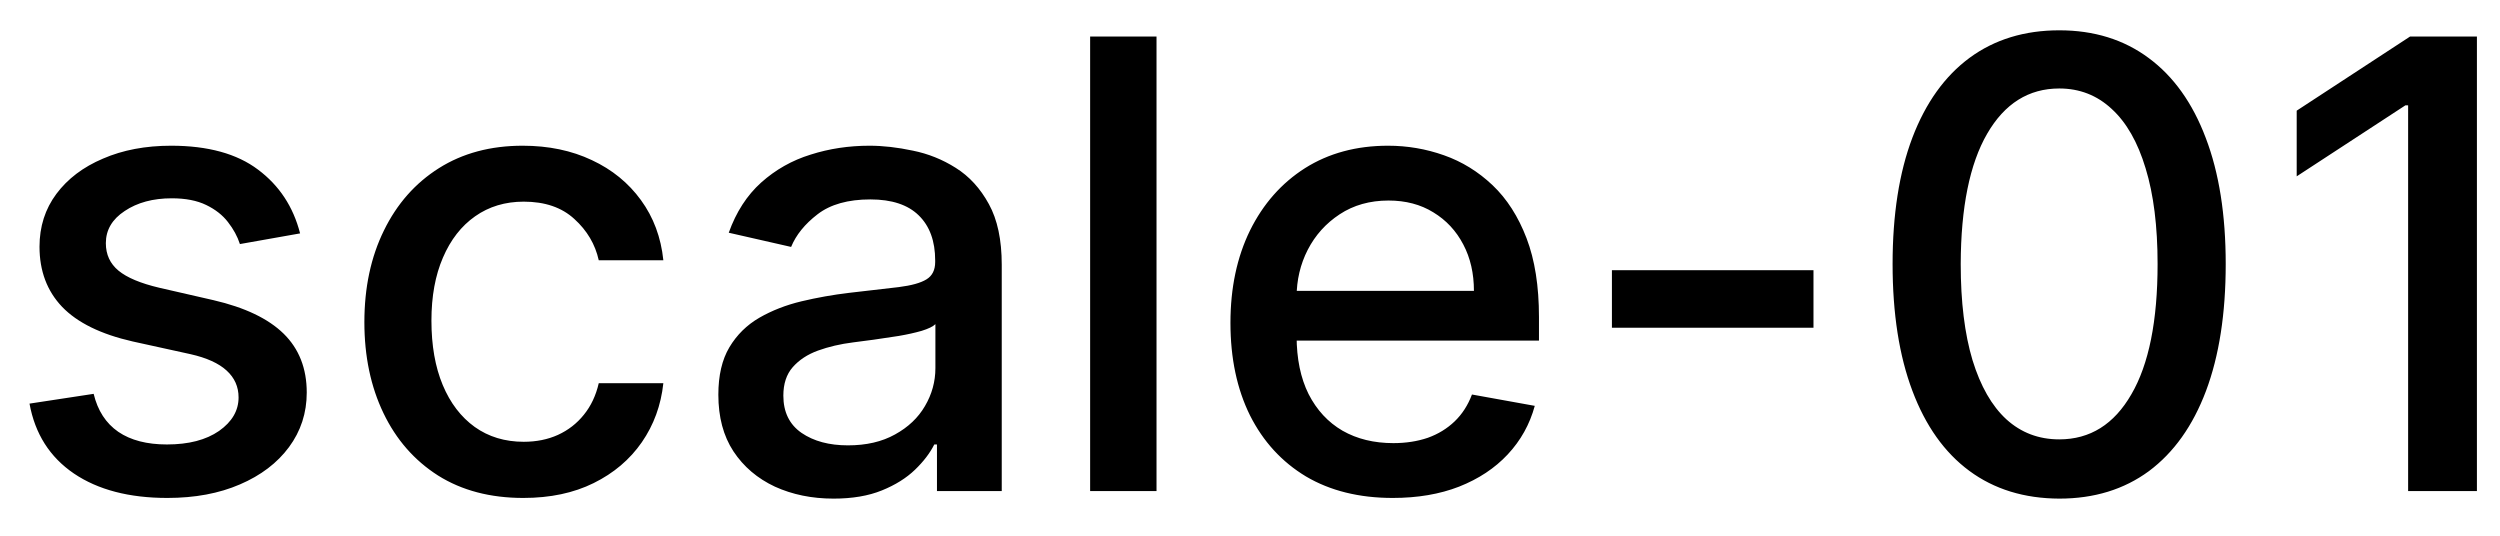 <svg width="56" height="12" viewBox="0 0 56 12" fill="none" xmlns="http://www.w3.org/2000/svg">
<path d="M6.722 5.228L5.374 5.467C5.318 5.294 5.228 5.13 5.106 4.974C4.987 4.819 4.824 4.691 4.619 4.592C4.413 4.492 4.156 4.442 3.848 4.442C3.427 4.442 3.076 4.537 2.794 4.726C2.512 4.911 2.371 5.152 2.371 5.447C2.371 5.702 2.466 5.907 2.655 6.063C2.844 6.219 3.149 6.347 3.57 6.446L4.783 6.724C5.485 6.887 6.009 7.137 6.354 7.475C6.698 7.813 6.871 8.252 6.871 8.793C6.871 9.25 6.738 9.658 6.473 10.016C6.211 10.37 5.845 10.649 5.374 10.851C4.907 11.053 4.365 11.154 3.749 11.154C2.893 11.154 2.196 10.972 1.656 10.607C1.115 10.239 0.784 9.717 0.661 9.041L2.098 8.822C2.188 9.197 2.371 9.48 2.65 9.673C2.928 9.862 3.291 9.956 3.739 9.956C4.226 9.956 4.615 9.855 4.907 9.653C5.199 9.447 5.344 9.197 5.344 8.902C5.344 8.663 5.255 8.463 5.076 8.3C4.9 8.138 4.63 8.015 4.266 7.933L2.973 7.649C2.26 7.487 1.733 7.228 1.392 6.874C1.054 6.519 0.885 6.07 0.885 5.526C0.885 5.076 1.011 4.681 1.263 4.343C1.515 4.005 1.863 3.741 2.307 3.553C2.751 3.36 3.26 3.264 3.833 3.264C4.658 3.264 5.308 3.443 5.782 3.801C6.256 4.156 6.569 4.631 6.722 5.228ZM11.722 11.154C10.983 11.154 10.346 10.987 9.813 10.652C9.282 10.314 8.875 9.848 8.59 9.255C8.305 8.662 8.162 7.982 8.162 7.217C8.162 6.441 8.308 5.757 8.6 5.163C8.891 4.567 9.302 4.101 9.833 3.766C10.363 3.432 10.988 3.264 11.707 3.264C12.287 3.264 12.804 3.372 13.258 3.587C13.712 3.799 14.078 4.098 14.357 4.482C14.638 4.867 14.806 5.316 14.859 5.83H13.412C13.333 5.472 13.15 5.163 12.865 4.905C12.584 4.646 12.206 4.517 11.732 4.517C11.317 4.517 10.954 4.626 10.643 4.845C10.335 5.061 10.094 5.369 9.922 5.77C9.75 6.168 9.664 6.638 9.664 7.182C9.664 7.739 9.748 8.219 9.917 8.624C10.086 9.028 10.325 9.341 10.633 9.563C10.944 9.785 11.311 9.896 11.732 9.896C12.013 9.896 12.269 9.845 12.497 9.742C12.729 9.636 12.923 9.485 13.079 9.29C13.238 9.094 13.349 8.859 13.412 8.584H14.859C14.806 9.078 14.645 9.518 14.377 9.906C14.108 10.294 13.748 10.599 13.298 10.821C12.85 11.043 12.325 11.154 11.722 11.154ZM18.671 11.169C18.187 11.169 17.749 11.079 17.358 10.901C16.967 10.718 16.657 10.455 16.429 10.11C16.203 9.765 16.091 9.343 16.091 8.842C16.091 8.411 16.173 8.057 16.339 7.778C16.505 7.5 16.729 7.28 17.01 7.117C17.292 6.955 17.607 6.832 17.955 6.749C18.303 6.666 18.658 6.603 19.019 6.56C19.476 6.507 19.847 6.464 20.133 6.431C20.418 6.395 20.625 6.337 20.754 6.257C20.883 6.178 20.948 6.048 20.948 5.869V5.835C20.948 5.4 20.825 5.064 20.58 4.825C20.338 4.587 19.977 4.467 19.496 4.467C18.996 4.467 18.601 4.578 18.313 4.8C18.028 5.019 17.831 5.263 17.721 5.531L16.324 5.213C16.49 4.749 16.732 4.375 17.05 4.089C17.372 3.801 17.741 3.592 18.159 3.463C18.576 3.33 19.015 3.264 19.476 3.264C19.781 3.264 20.104 3.301 20.446 3.374C20.79 3.443 21.112 3.572 21.41 3.761C21.712 3.95 21.959 4.22 22.151 4.572C22.343 4.92 22.439 5.372 22.439 5.929V11H20.988V9.956H20.928C20.832 10.148 20.688 10.337 20.495 10.523C20.303 10.708 20.056 10.863 19.755 10.985C19.453 11.108 19.092 11.169 18.671 11.169ZM18.994 9.976C19.405 9.976 19.756 9.895 20.048 9.732C20.343 9.57 20.567 9.358 20.719 9.096C20.875 8.831 20.953 8.547 20.953 8.246V7.261C20.9 7.314 20.797 7.364 20.645 7.411C20.495 7.454 20.325 7.492 20.133 7.525C19.94 7.555 19.753 7.583 19.571 7.609C19.388 7.633 19.236 7.652 19.113 7.669C18.825 7.705 18.561 7.767 18.323 7.853C18.087 7.939 17.899 8.063 17.756 8.226C17.617 8.385 17.547 8.597 17.547 8.862C17.547 9.23 17.683 9.509 17.955 9.697C18.227 9.883 18.573 9.976 18.994 9.976ZM25.906 0.818V11H24.419V0.818H25.906ZM31.197 11.154C30.444 11.154 29.796 10.993 29.253 10.672C28.713 10.347 28.295 9.891 28 9.305C27.708 8.715 27.562 8.024 27.562 7.232C27.562 6.449 27.708 5.76 28 5.163C28.295 4.567 28.706 4.101 29.233 3.766C29.763 3.432 30.383 3.264 31.092 3.264C31.523 3.264 31.941 3.335 32.345 3.478C32.749 3.62 33.112 3.844 33.434 4.149C33.755 4.454 34.009 4.85 34.195 5.337C34.38 5.821 34.473 6.41 34.473 7.102V7.629H28.403V6.516H33.016C33.016 6.125 32.937 5.778 32.778 5.477C32.619 5.172 32.395 4.931 32.106 4.756C31.822 4.58 31.487 4.492 31.102 4.492C30.685 4.492 30.32 4.595 30.009 4.8C29.7 5.003 29.462 5.268 29.293 5.596C29.127 5.921 29.044 6.274 29.044 6.655V7.525C29.044 8.035 29.134 8.469 29.312 8.827C29.495 9.185 29.748 9.459 30.073 9.648C30.398 9.833 30.777 9.926 31.212 9.926C31.493 9.926 31.75 9.886 31.982 9.807C32.214 9.724 32.415 9.601 32.584 9.439C32.753 9.277 32.882 9.076 32.972 8.837L34.379 9.091C34.266 9.505 34.064 9.868 33.772 10.18C33.484 10.488 33.121 10.728 32.683 10.901C32.249 11.07 31.754 11.154 31.197 11.154ZM40.622 6.053V7.341H36.107V6.053H40.622ZM46.128 11.169C45.342 11.166 44.671 10.959 44.114 10.548C43.557 10.137 43.132 9.538 42.837 8.753C42.541 7.967 42.394 7.021 42.394 5.914C42.394 4.81 42.541 3.867 42.837 3.085C43.135 2.303 43.562 1.706 44.119 1.295C44.679 0.884 45.349 0.679 46.128 0.679C46.907 0.679 47.574 0.886 48.131 1.3C48.688 1.711 49.114 2.308 49.409 3.09C49.707 3.869 49.856 4.81 49.856 5.914C49.856 7.024 49.709 7.972 49.414 8.758C49.119 9.54 48.693 10.138 48.136 10.553C47.579 10.963 46.91 11.169 46.128 11.169ZM46.128 9.842C46.817 9.842 47.356 9.505 47.743 8.832C48.135 8.16 48.33 7.187 48.33 5.914C48.33 5.069 48.241 4.355 48.062 3.771C47.886 3.185 47.632 2.741 47.301 2.439C46.973 2.134 46.582 1.982 46.128 1.982C45.442 1.982 44.903 2.32 44.512 2.996C44.121 3.672 43.924 4.645 43.92 5.914C43.92 6.763 44.008 7.48 44.184 8.067C44.363 8.65 44.616 9.093 44.944 9.394C45.273 9.692 45.667 9.842 46.128 9.842ZM55.483 0.818V11H53.942V2.359H53.882L51.446 3.95V2.479L53.986 0.818H55.483Z" fill="black"/>
</svg>
